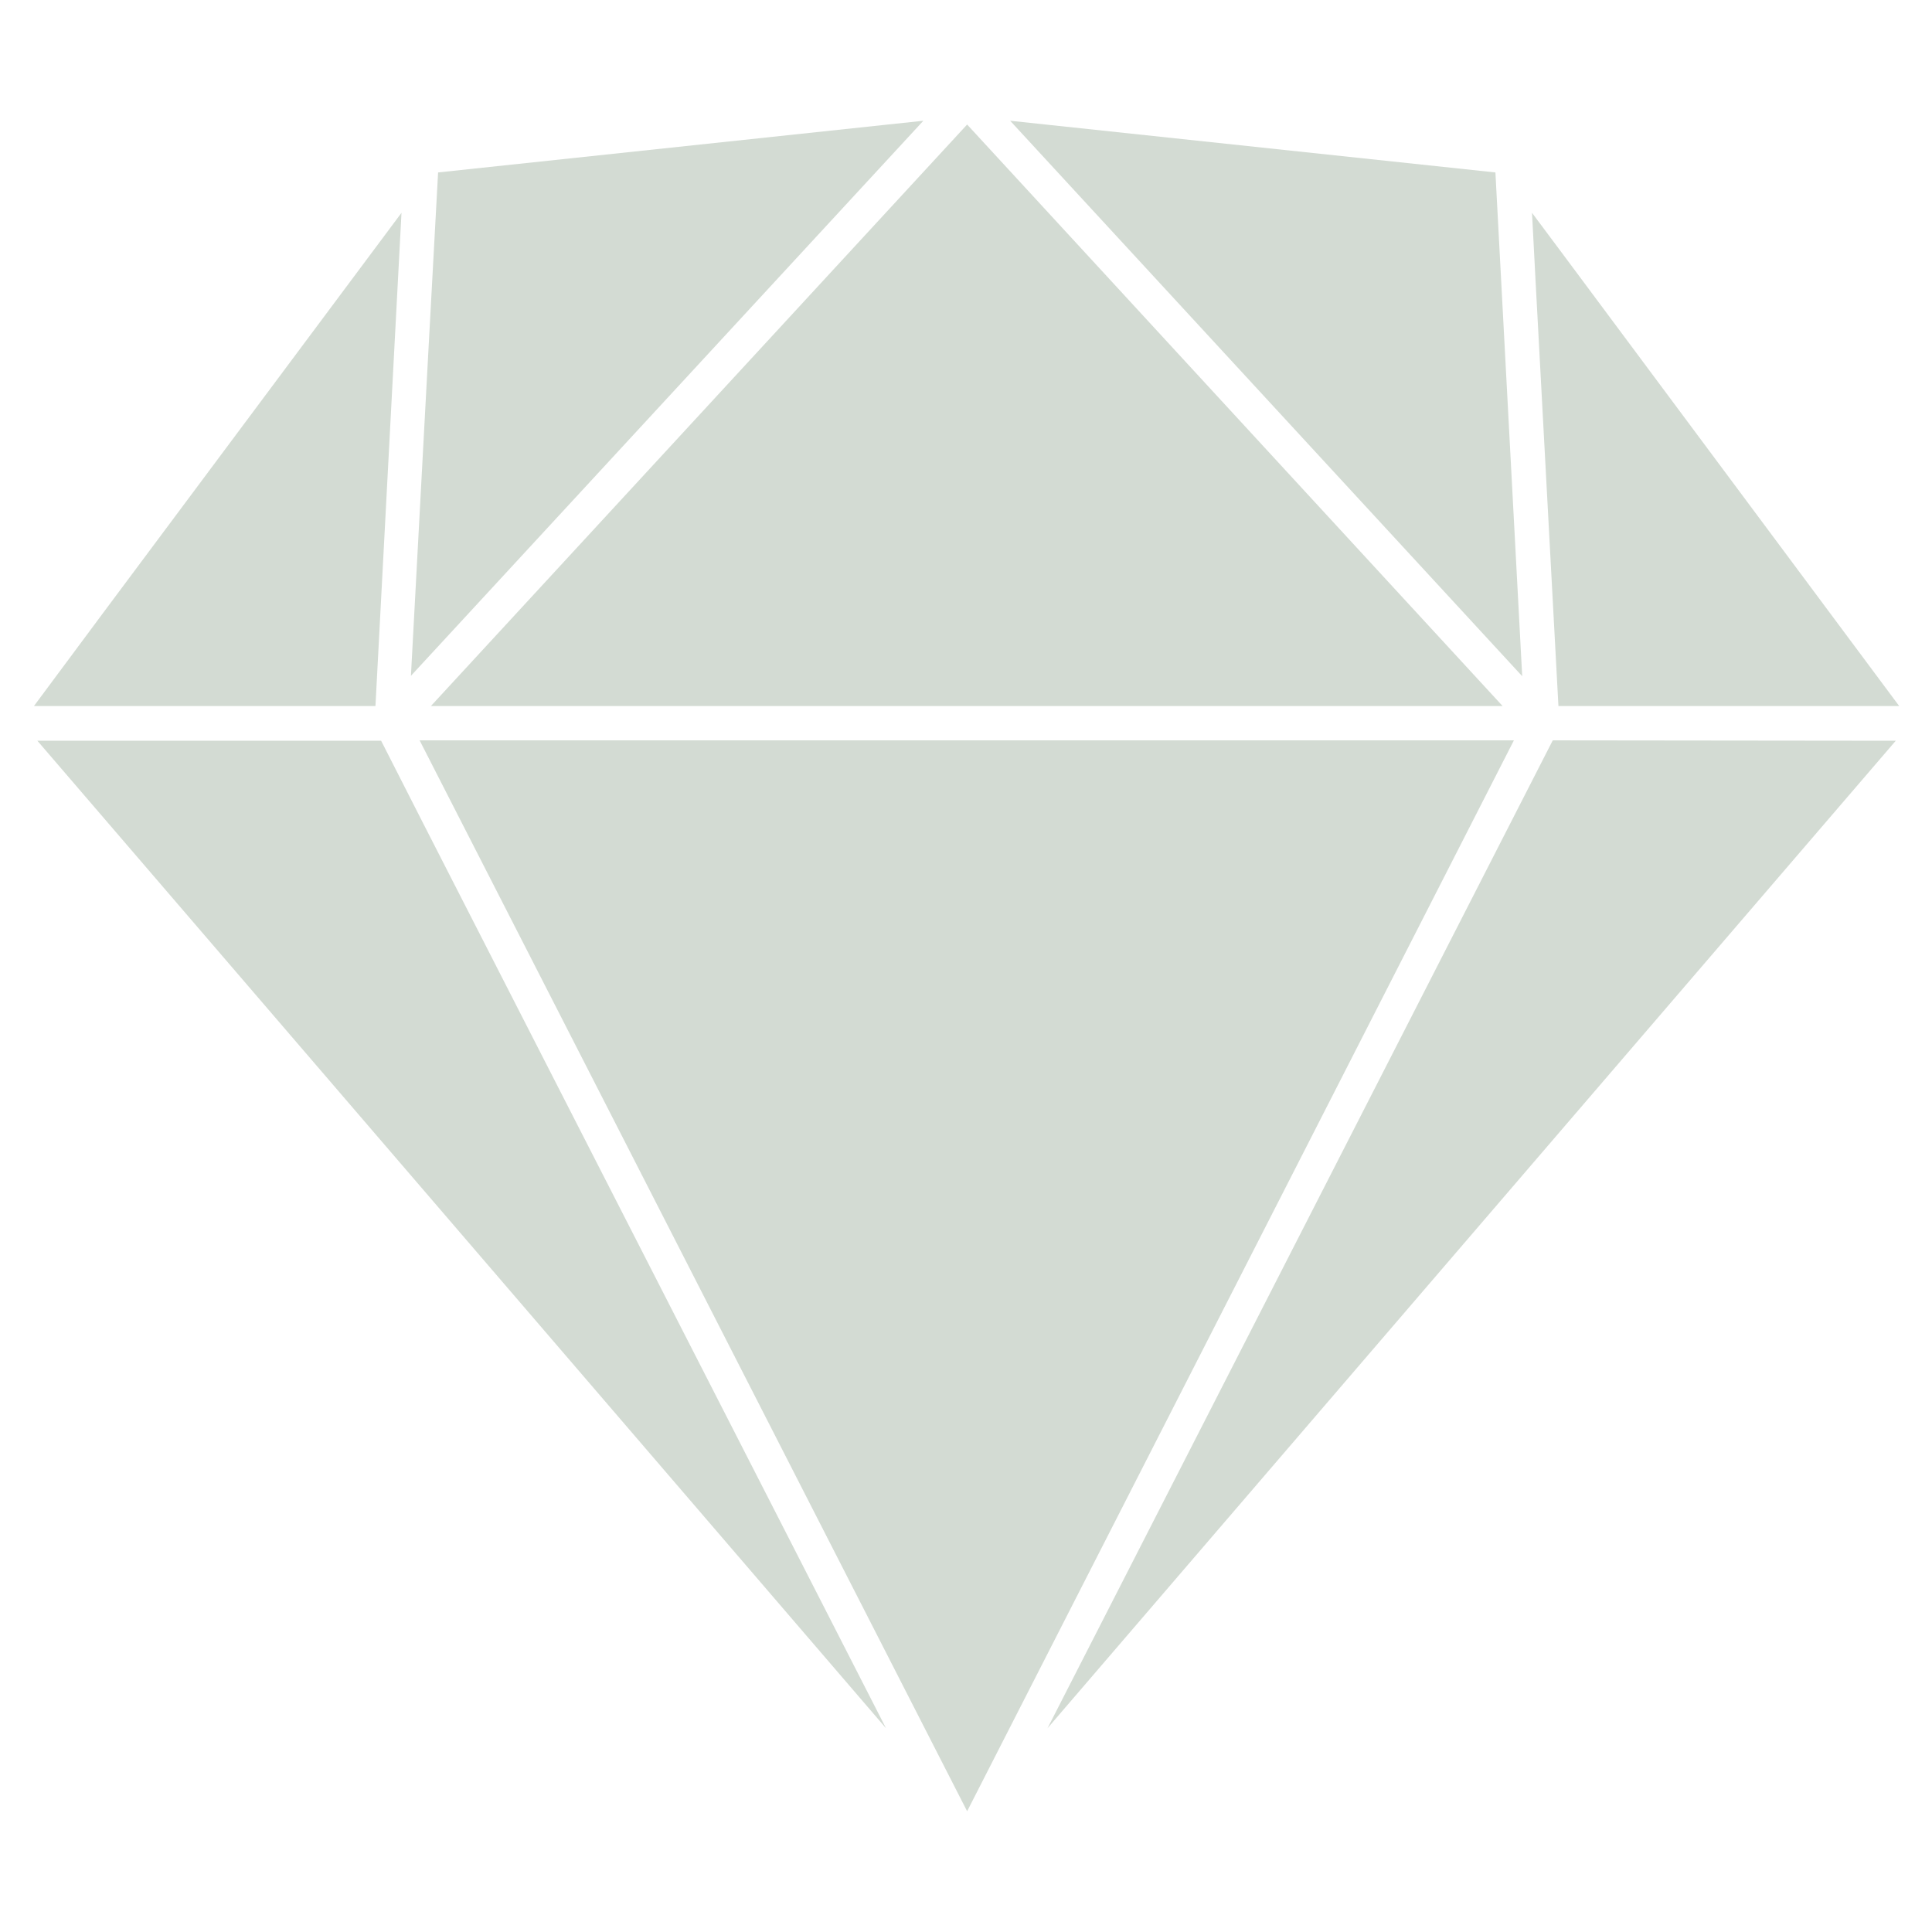 <?xml version="1.0" encoding="utf-8"?>
<!-- Generator: Adobe Illustrator 23.0.6, SVG Export Plug-In . SVG Version: 6.00 Build 0)  -->
<svg version="1.1" id="Layer_1" focusable="false" xmlns="http://www.w3.org/2000/svg" xmlns:xlink="http://www.w3.org/1999/xlink"
	 x="0px" y="0px" viewBox="0 0 512 512" style="enable-background:new 0 0 512 512;" xml:space="preserve">
<style type="text/css">
	.st0{fill:#D3DBD3;}
</style>
<path class="st0" d="M27.5,162.2L9,187.1h90.5l6.9-130.7L27.5,162.2L27.5,162.2z M396.3,45.7L267.7,32l135.7,147.2L396.3,45.7
	L396.3,45.7z M112.2,218.3l-11.2-22H9.9L234.8,458L112.2,218.3z M114.2,187.1h284l-81.5-88.5L256.3,33L114.2,187.1z M411.5,196.2
	L277.6,458l224.8-261.7L411.5,196.2L411.5,196.2z M415.4,69L406,56.4l0.9,17.3l6.1,113.4h90.3L415.4,69z M113.5,93.5l-4.6,85.6
	L244.7,32L116.1,45.7L113.5,93.5z M401.2,196.2h-290l42.4,82.9L256.3,480L401.2,196.2L401.2,196.2z"/>
</svg>
